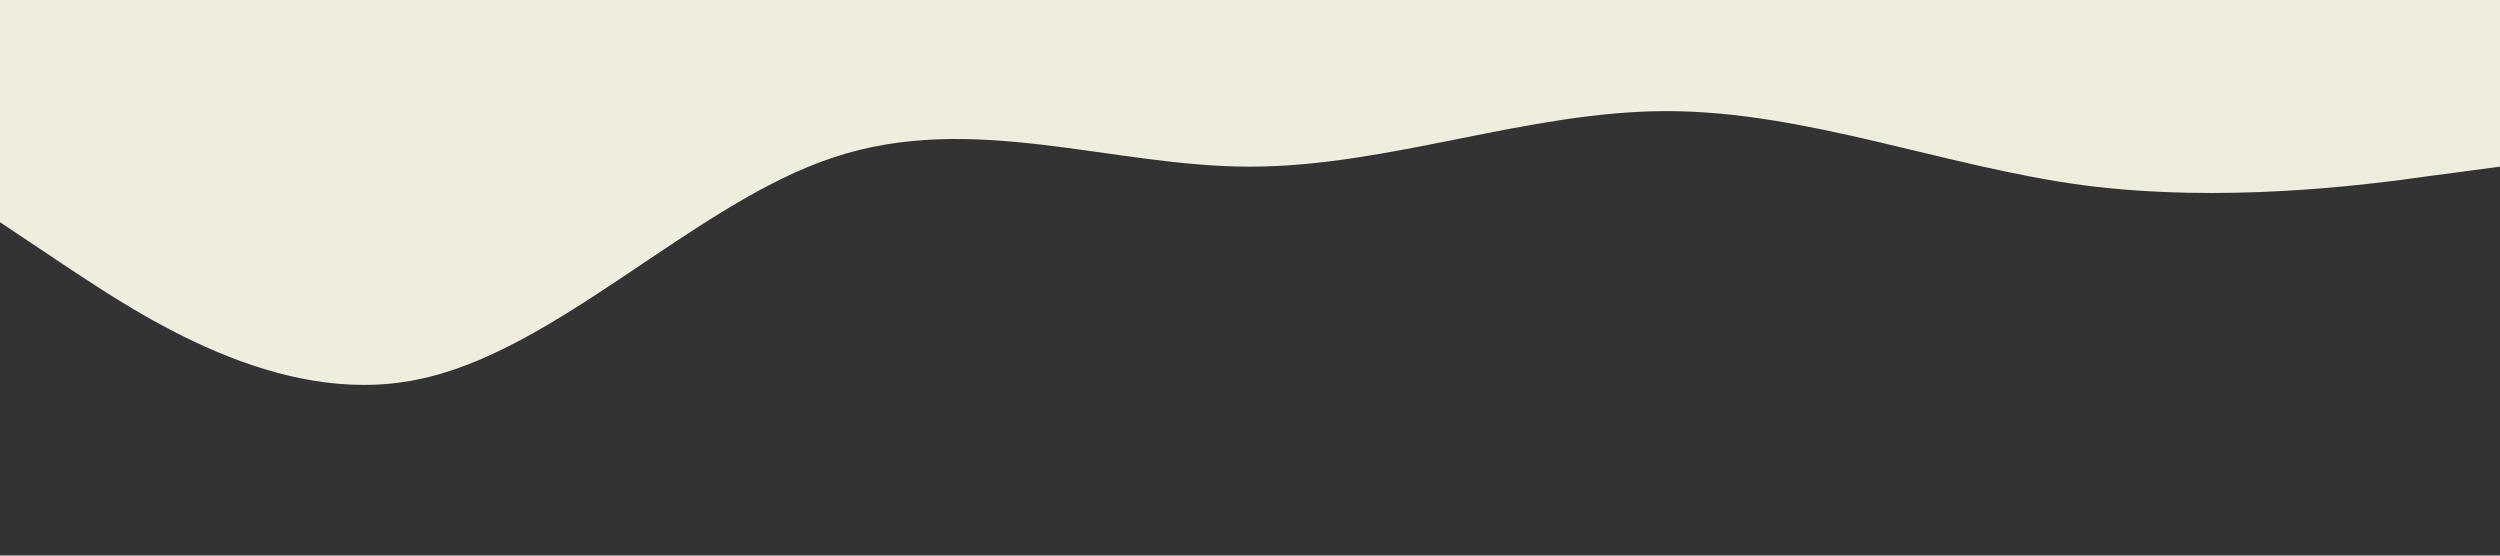 <?xml version="1.0" standalone="no"?><svg xmlns="http://www.w3.org/2000/svg" viewBox="0 0 1440 320"><rect x="0" y="0" width="1440" height="320" fill="#333333" stroke="none"/><path fill="#EEEDDE" fill-opacity="1" d="M0,128L40,154.7C80,181,160,235,240,218.7C320,203,400,117,480,90.7C560,64,640,96,720,96C800,96,880,64,960,64C1040,64,1120,96,1200,106.7C1280,117,1360,107,1400,101.3L1440,96L1440,0L1400,0C1360,0,1280,0,1200,0C1120,0,1040,0,960,0C880,0,800,0,720,0C640,0,560,0,480,0C400,0,320,0,240,0C160,0,80,0,40,0L0,0Z"></path></svg>